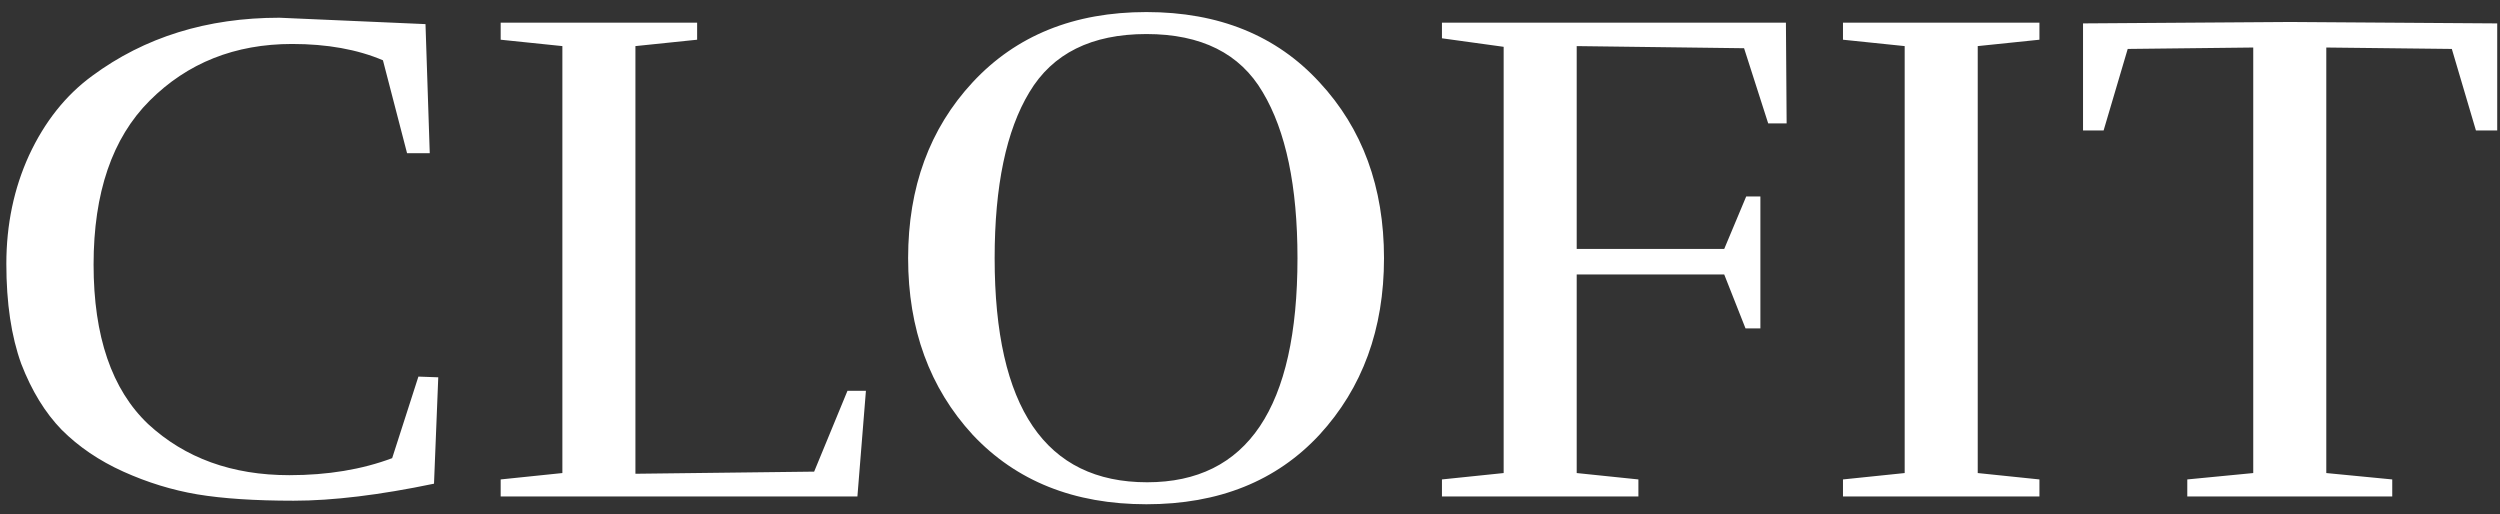 <svg width="141" height="29" viewBox="0 0 141 29" fill="none" xmlns="http://www.w3.org/2000/svg">
<rect x="0" y="0" width="141" height="29" fill="#333333" stroke="none"/>
<path d="M15.758 1C15.758 1 18.505 1.12 23.998 1.36L24.238 8.64H22.958L21.598 3.4C20.158 2.787 18.451 2.48 16.478 2.48C13.251 2.48 10.571 3.547 8.438 5.68C6.331 7.787 5.278 10.867 5.278 14.92C5.278 18.973 6.305 21.973 8.358 23.92C10.438 25.84 13.091 26.8 16.318 26.8C18.478 26.8 20.411 26.48 22.118 25.84L23.598 21.24L24.718 21.28L24.478 27.28C21.411 27.92 18.771 28.24 16.558 28.24C14.371 28.24 12.558 28.12 11.118 27.88C9.705 27.64 8.318 27.213 6.958 26.6C5.598 25.987 4.438 25.2 3.478 24.24C2.545 23.28 1.785 22.04 1.198 20.52C0.638 18.973 0.358 17.093 0.358 14.88C0.358 12.667 0.785 10.627 1.638 8.76C2.518 6.867 3.705 5.373 5.198 4.28C8.158 2.093 11.678 1 15.758 1ZM28.238 1.28H39.318V2.24L35.838 2.6V26.72L45.918 26.6L47.798 22.04H48.838L48.358 28H28.238V27.04L31.718 26.68V2.6L28.238 2.24V1.28ZM78.058 14.56C78.058 18.56 76.845 21.88 74.418 24.52C71.992 27.133 68.738 28.44 64.658 28.44C60.578 28.44 57.312 27.133 54.858 24.52C52.432 21.88 51.218 18.56 51.218 14.56C51.218 10.56 52.432 7.253 54.858 4.64C57.312 2 60.578 0.68 64.658 0.68C68.738 0.68 71.992 2 74.418 4.64C76.845 7.253 78.058 10.56 78.058 14.56ZM64.698 27.2C70.352 27.2 73.178 22.987 73.178 14.56C73.178 10.507 72.525 7.387 71.218 5.2C69.938 3.013 67.752 1.92 64.658 1.92C61.565 1.92 59.365 3.013 58.058 5.2C56.752 7.36 56.098 10.48 56.098 14.56C56.098 22.987 58.965 27.2 64.698 27.2ZM88.926 15.48V26.68L92.406 27.04V28H81.326V27.04L84.806 26.68V2.64L81.326 2.16V1.28H100.726L100.766 6.96H99.726L98.366 2.72L88.926 2.6V14.04H97.246L98.486 11.08H99.286V18.52H98.446L97.246 15.48H88.926ZM115.024 28H103.944V27.04L107.424 26.68V2.6L103.944 2.24V1.28H115.024V2.24L111.544 2.6V26.68L115.024 27.04V28ZM140.843 7.36H139.643L138.283 2.76L131.203 2.68V26.68L134.923 27.04V28H123.363V27.04L127.083 26.68V2.68L120.003 2.76L118.643 7.36H117.483V1.32L129.163 1.24L140.843 1.32V7.36Z" fill="white"/>
</svg>
